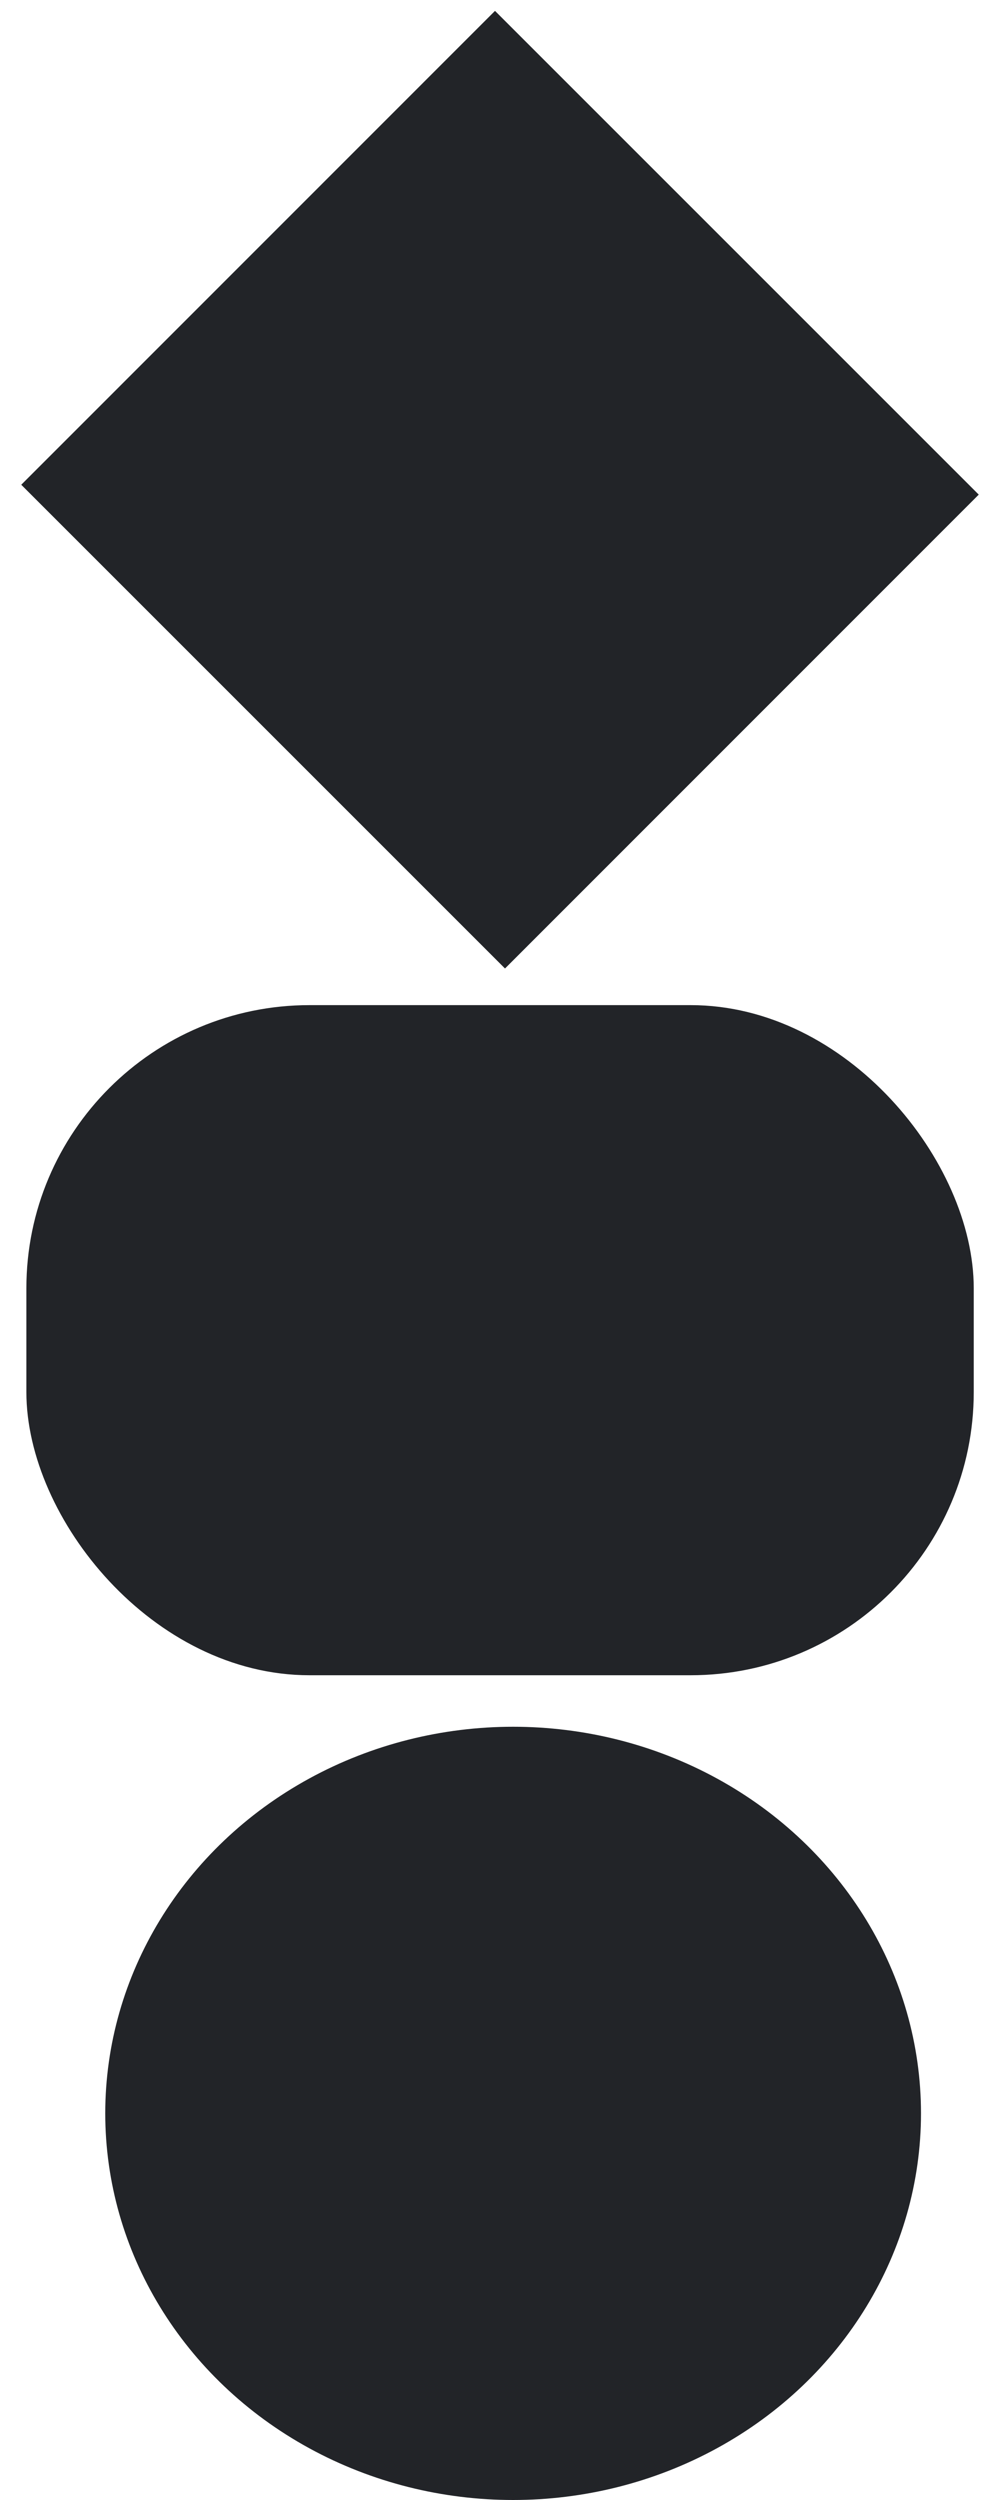<svg xmlns='http://www.w3.org/2000/svg' viewBox='0 0 8 20'><g fill='#222428' fill-rule='evenodd'><rect width='7.579' height='5.361' x='.211' y='8.041' rx='2.265'/><path d='M3.96.087l3.87 3.87-3.79 3.791-3.87-3.87z'/><ellipse cx='4.105' cy='16.907' rx='3.263' ry='3.093'/></g></svg>